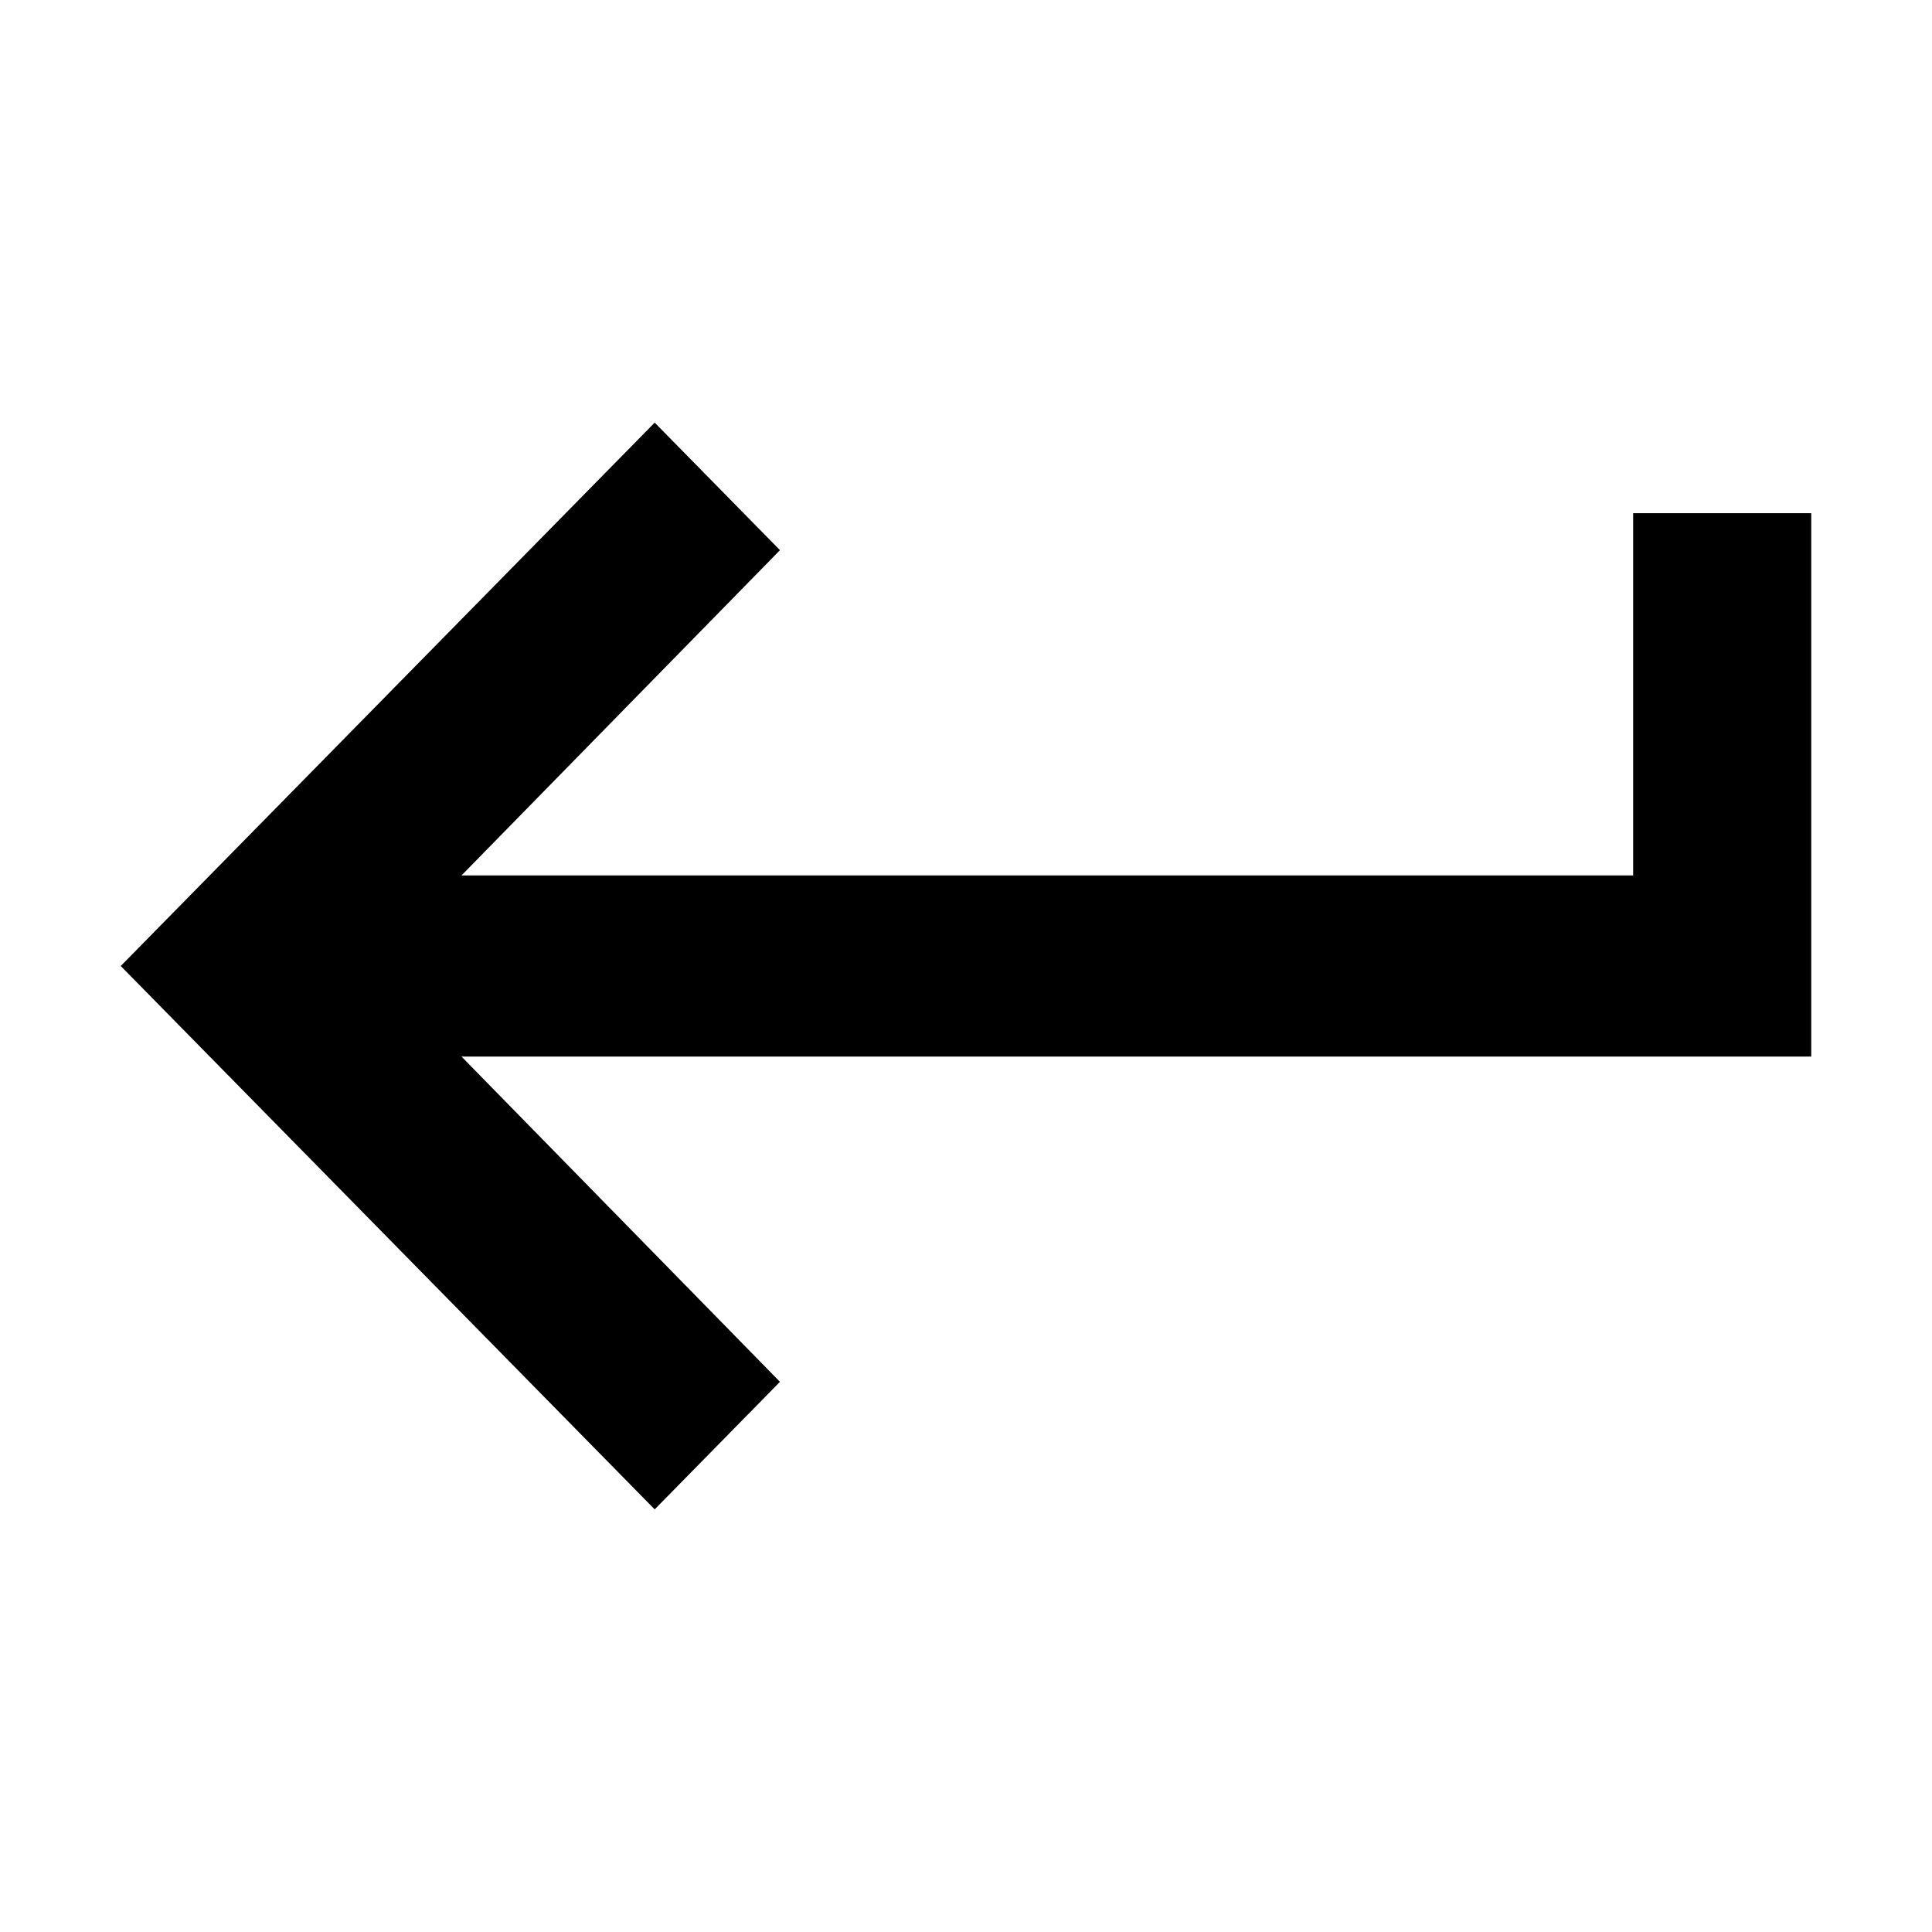 <svg xmlns="http://www.w3.org/2000/svg" viewBox="0 0 512 512" width="24" height="24" fill="currentColor"><path d="M432.8 136v96H122.3l84.4-86.2-33.2-33.8L32 256l141.5 144 33.2-33.8-84.4-86.2H480V136h-47.2z"/></svg>